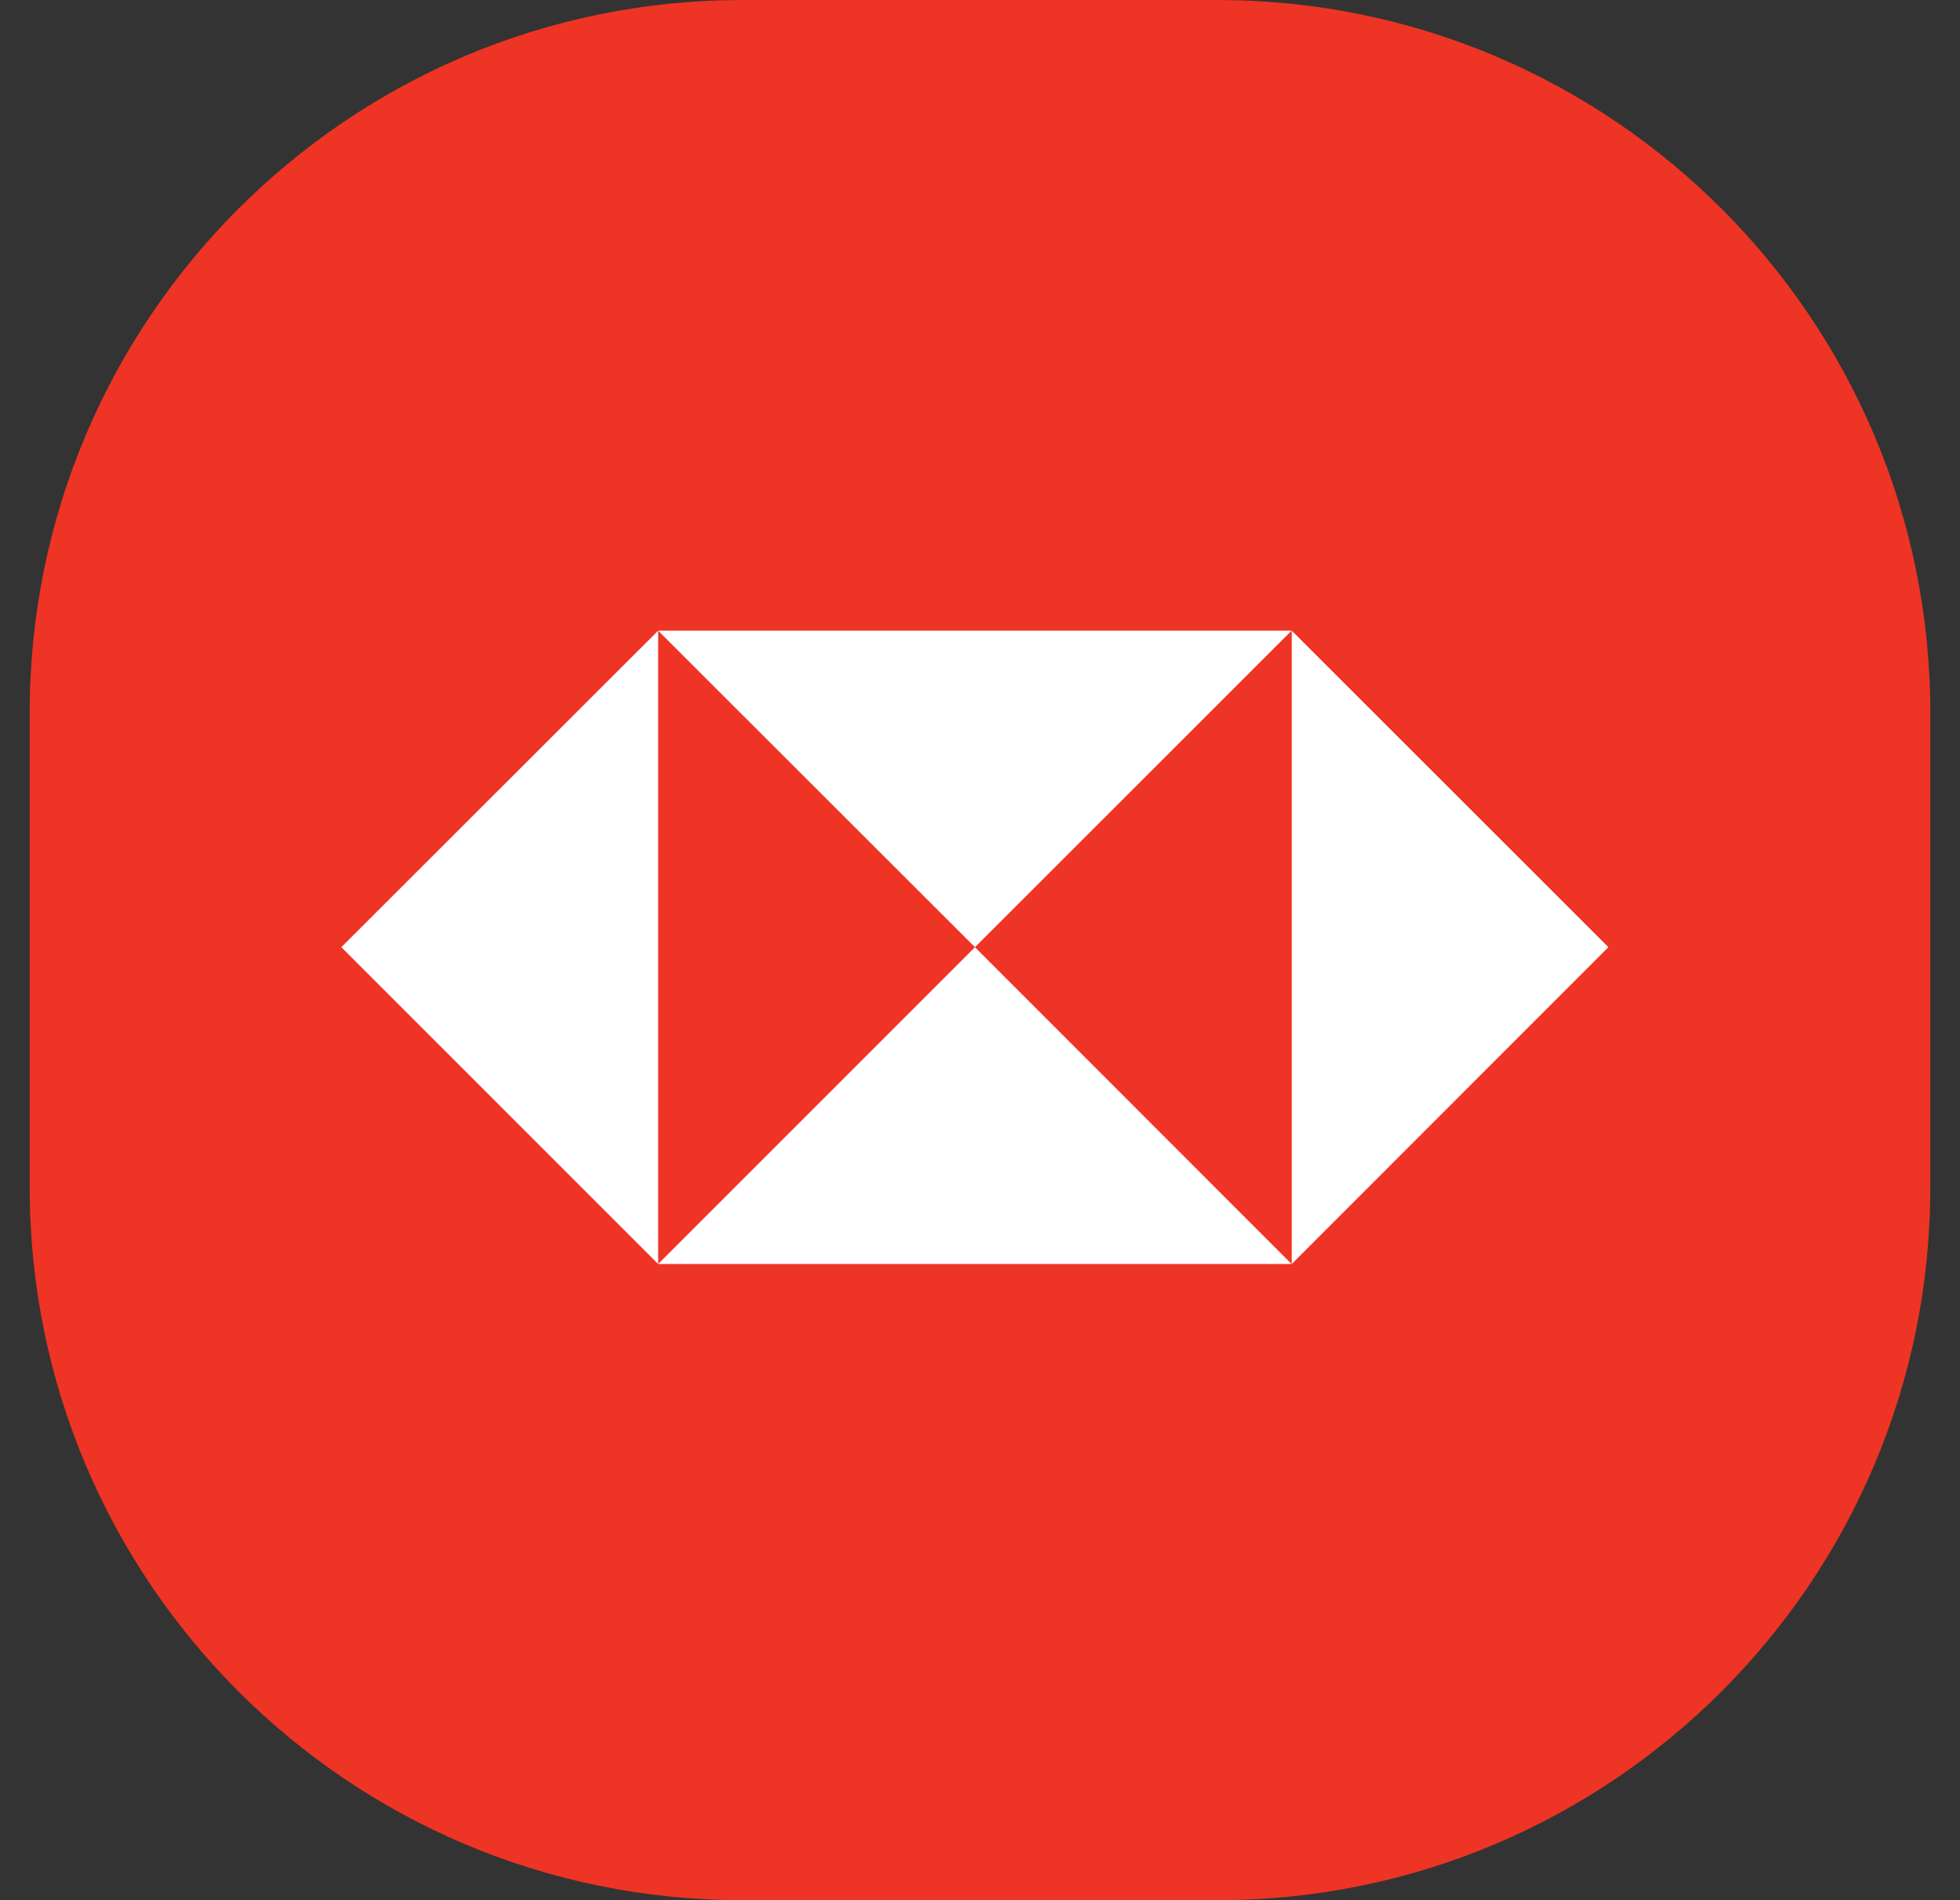 <svg width="33" height="32" viewBox="0 0 33 32" fill="none" xmlns="http://www.w3.org/2000/svg">
<rect x="0" y="0" width="33" height="32" fill="#333333" stroke="none"/>
<path d="M0.5 12C0.5 5.373 5.873 0 12.5 0H20.5C27.127 0 32.5 5.373 32.5 12V20C32.5 26.627 27.127 32 20.5 32H12.5C5.873 32 0.5 26.627 0.5 20V12Z" fill="#EE3424"/>
<g clip-path="url(#clip0_13996_8527)">
<path fill-rule="evenodd" clip-rule="evenodd" d="M5.747 15.951L11.081 10.621V21.286L5.747 15.951Z" fill="white"/>
<path fill-rule="evenodd" clip-rule="evenodd" d="M11.081 10.621H21.746L16.415 15.951L11.081 10.621Z" fill="white"/>
<path fill-rule="evenodd" clip-rule="evenodd" d="M16.415 15.951L21.746 21.286H11.081L16.415 15.951Z" fill="white"/>
<path fill-rule="evenodd" clip-rule="evenodd" d="M21.749 21.286V10.621L27.08 15.951L21.749 21.286Z" fill="white"/>
</g>
<defs>
<clipPath id="clip0_13996_8527">
<rect width="21.333" height="10.665" fill="white" transform="matrix(1 0 0 -1 5.747 21.286)"/>
</clipPath>
</defs>
</svg>
